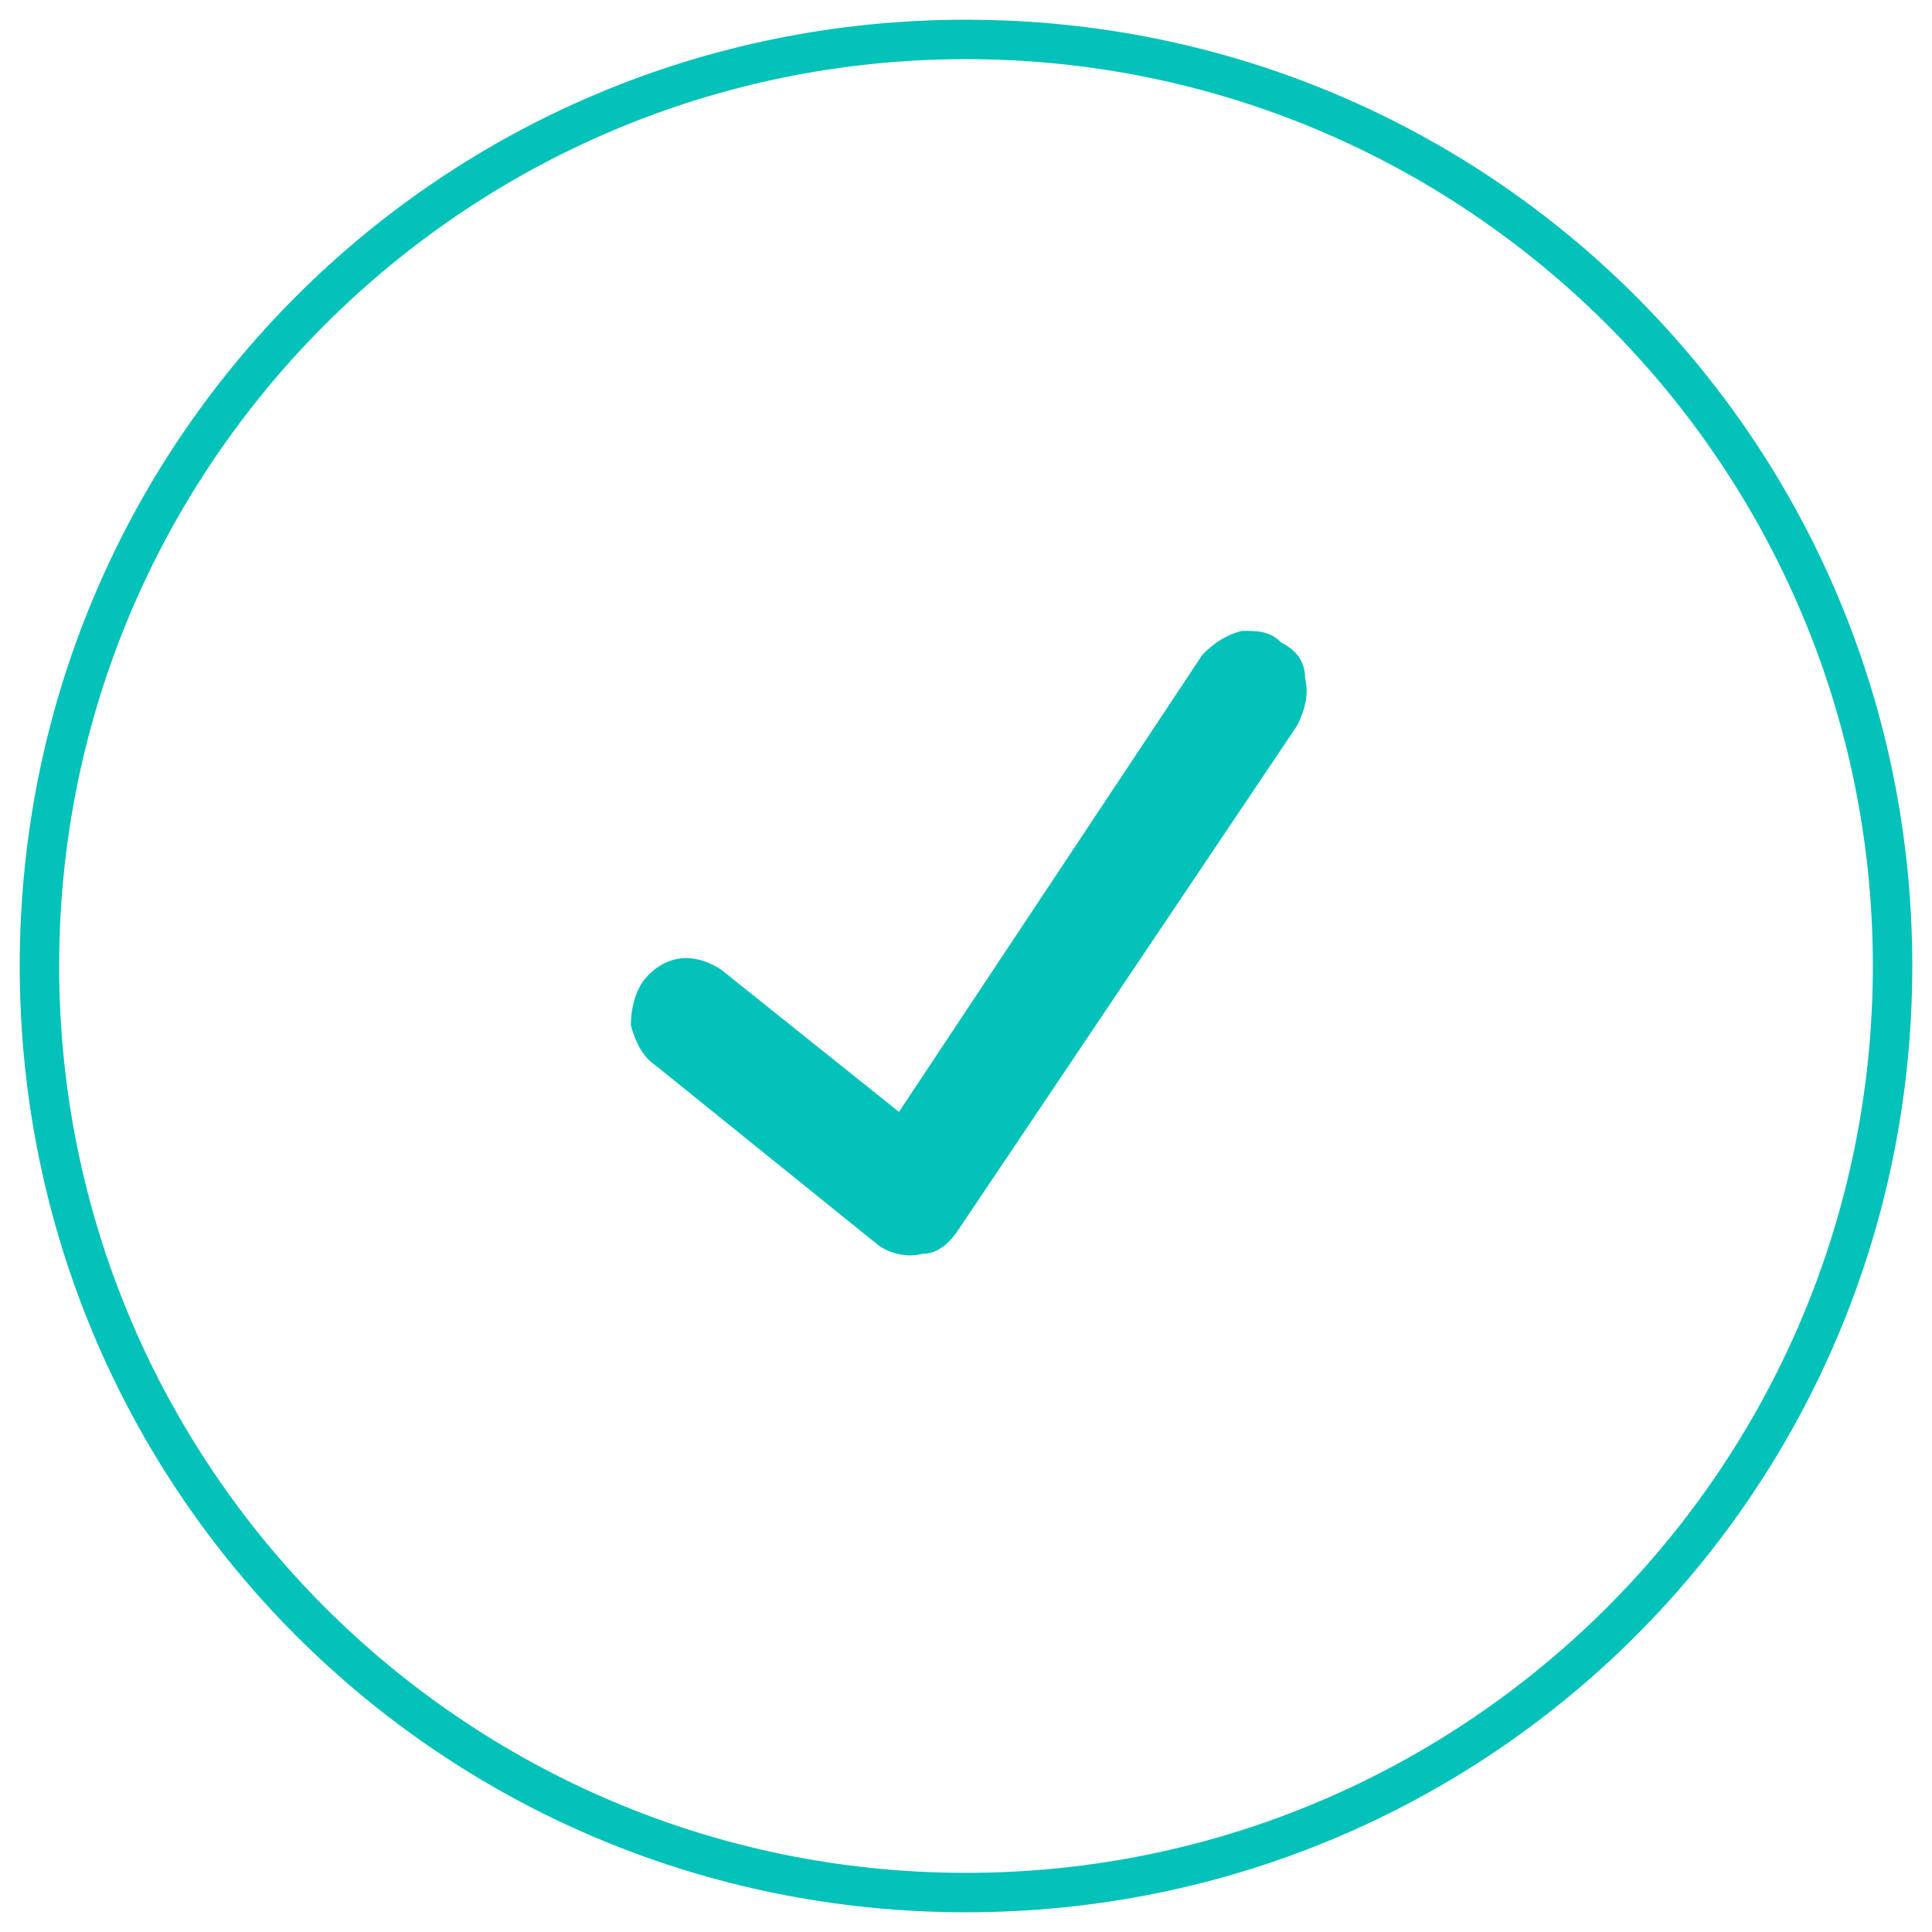 <svg xmlns="http://www.w3.org/2000/svg" width="49" height="49" viewBox="0 0 49 49" version="1.1"><g stroke="none" stroke-width="1" fill="none" fill-rule="evenodd"><g transform="translate(-1006, -506)" fill="#02C2B9"><g transform="translate(100, 410)"><g transform="translate(0, 80)"><path d="M930.5 64.5C943.8 64.5 954.5 53.8 954.5 40.5 954.5 27.2 943.8 16.5 930.5 16.5 917.2 16.5 906.5 27.2 906.5 40.5 906.5 53.8 917.2 64.5 930.5 64.5L930.5 64.5ZM930.5 63.5C917.8 63.5 907.5 53.2 907.5 40.5 907.5 27.8 917.8 17.5 930.5 17.5 943.2 17.5 953.5 27.8 953.5 40.5 953.5 53.2 943.2 63.5 930.5 63.5L930.5 63.5ZM923.4 40.3C923.7 40.3 924 40.4 924.3 40.6L928.8 44.2 936.5 32.6C936.8 32.3 937.1 32.1 937.5 32 937.9 32 938.2 32 938.5 32.3 938.9 32.5 939.1 32.8 939.1 33.2 939.2 33.6 939.1 34 938.9 34.4L930.3 47.2C930.1 47.5 929.8 47.8 929.4 47.8 929 47.9 928.6 47.8 928.3 47.6L922.6 43C922.3 42.8 922.1 42.4 922 42 922 41.6 922.1 41.2 922.3 40.9 922.6 40.5 923 40.3 923.4 40.3L923.4 40.3Z"/></g></g></g></g></svg>